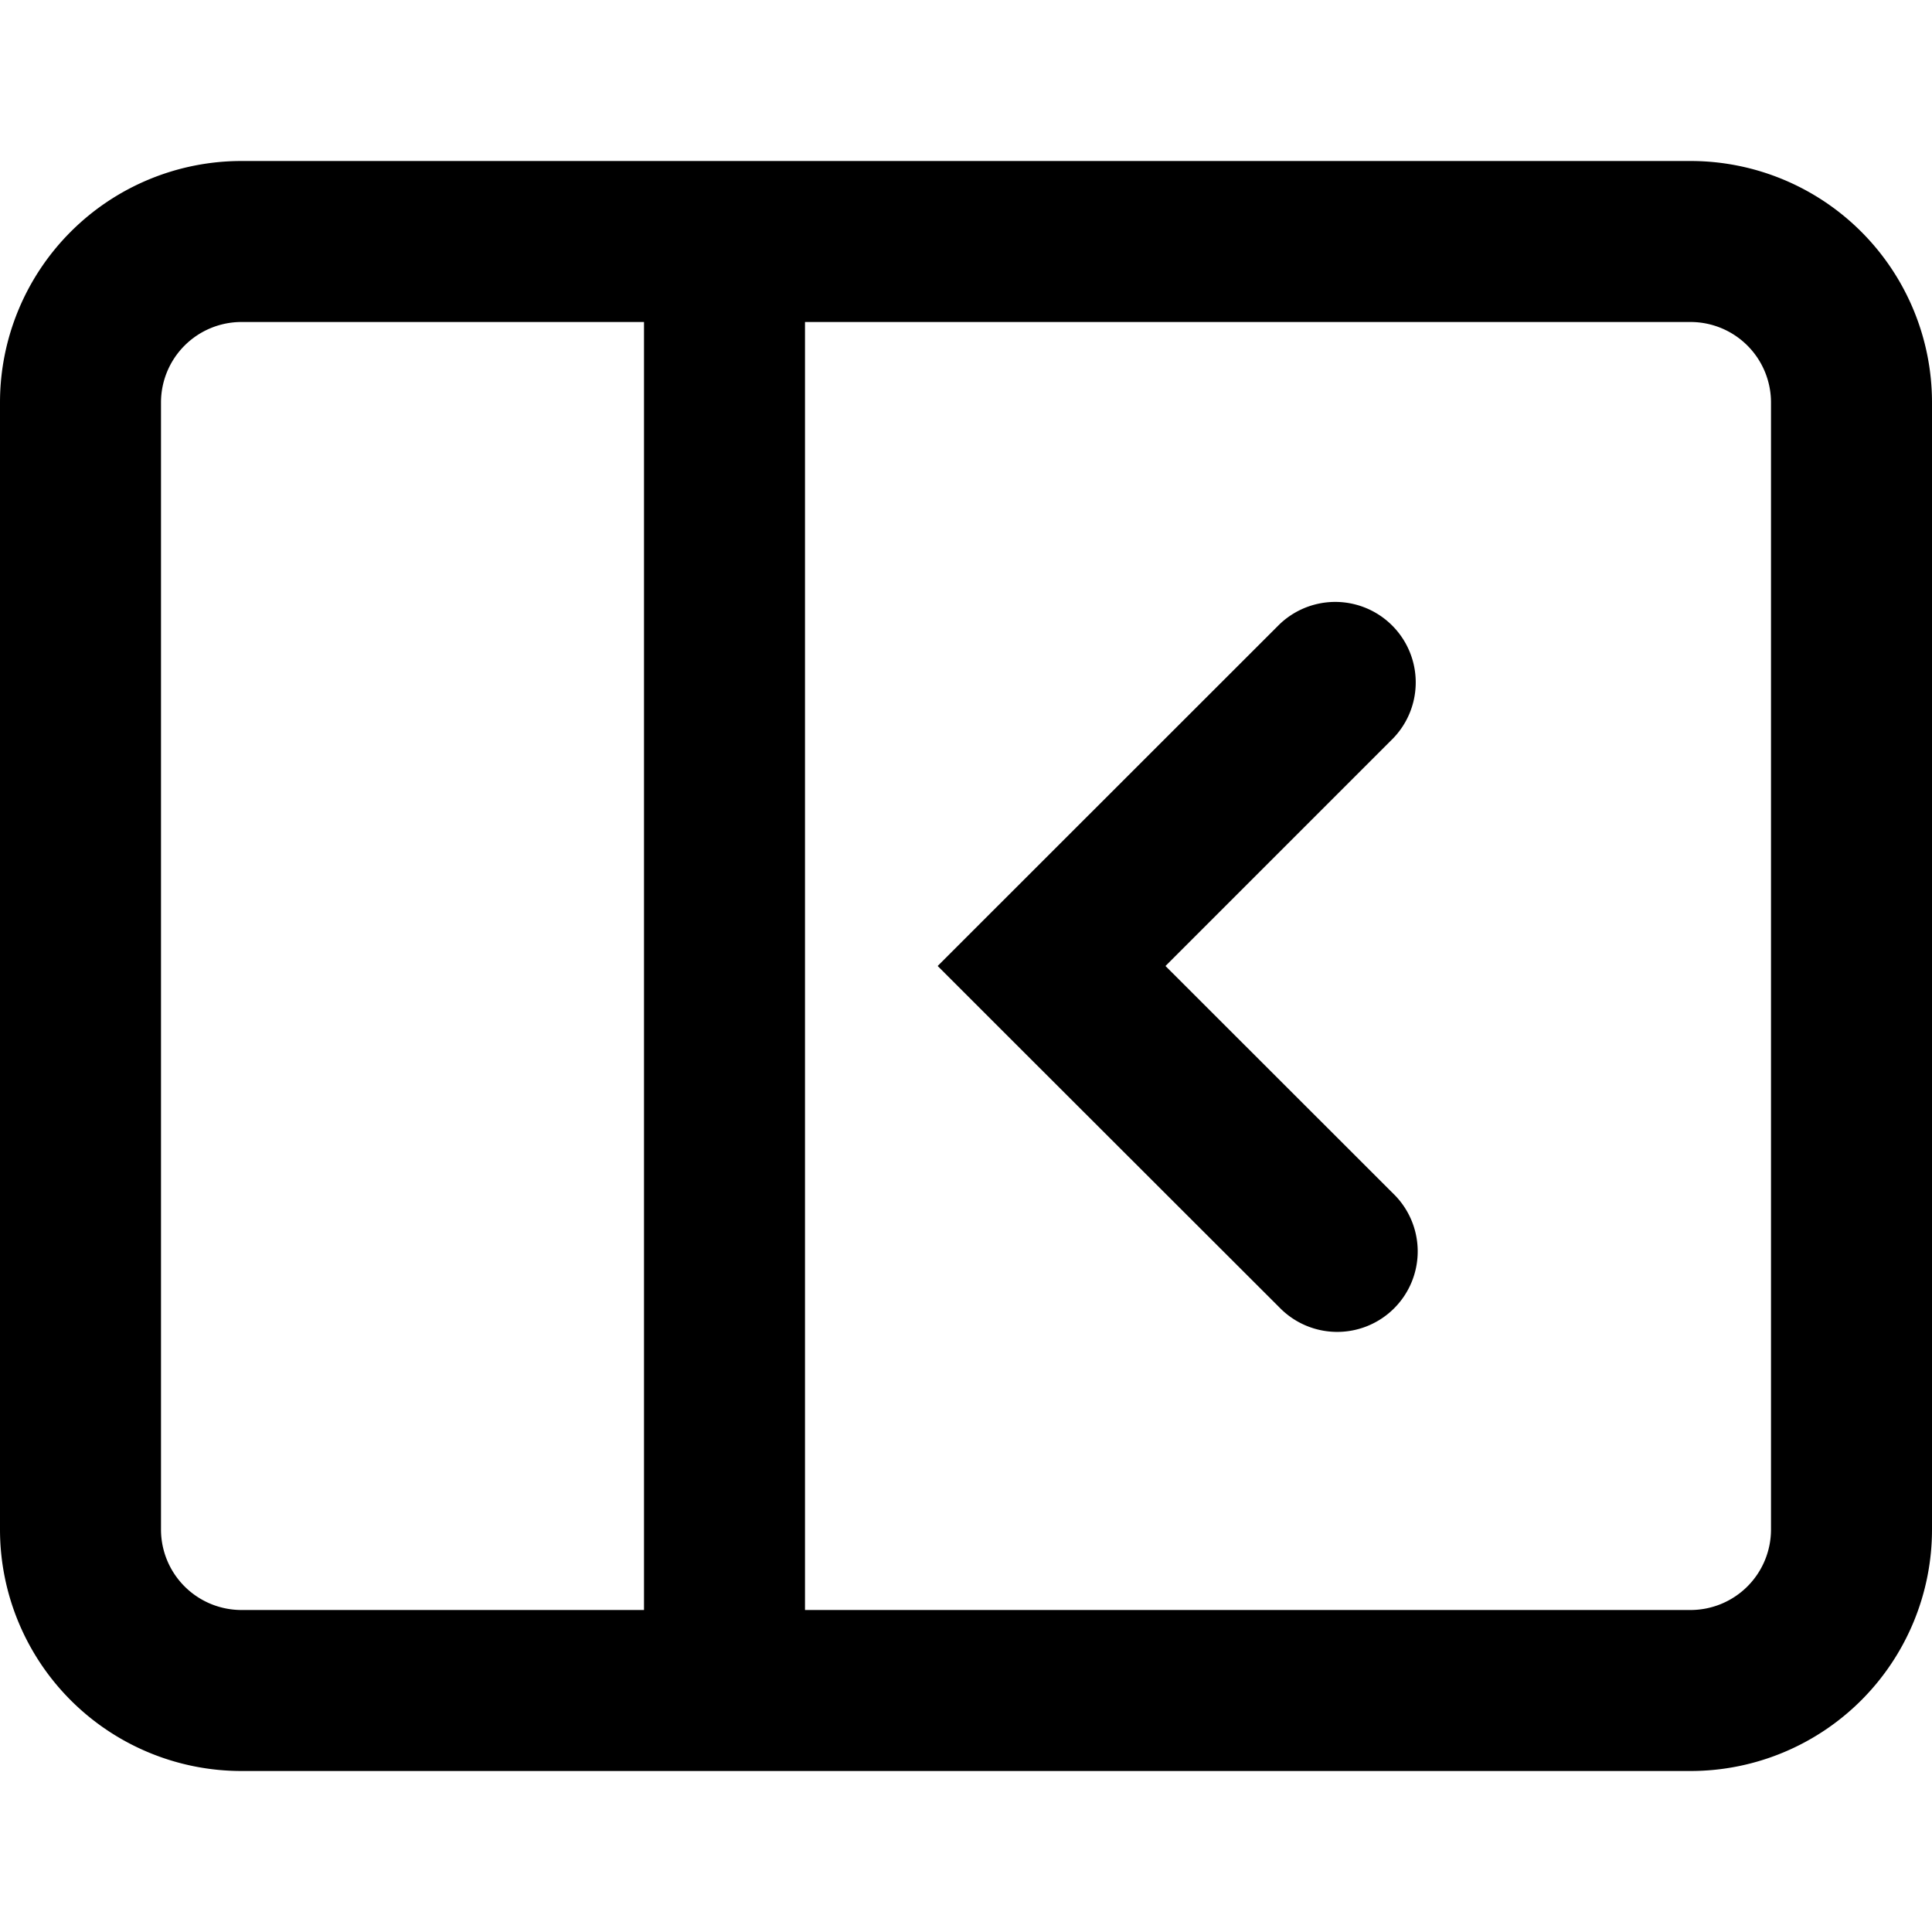 <svg xmlns="http://www.w3.org/2000/svg" width="12" height="12" viewBox="0 0 12 12"><path fill="currentColor" fill-rule="evenodd" d="M10.5 2H5v8h5.5a.5.5 0 00.5-.5v-7a.5.5 0 00-.5-.5m-9 0H4v8H1.5a.5.5 0 01-.5-.5v-7a.5.5 0 01.5-.5m0-1A1.5 1.5 0 000 2.5v7A1.5 1.5 0 001.5 11h9A1.5 1.5 0 0012 9.5v-7A1.5 1.5 0 0010.5 1zm7.153 3.586a.5.5 0 00-.707-.707L6.178 5.646 5.824 6l.354.354L7.946 8.12a.5.5 0 10.707-.707L7.239 6z" clip-rule="evenodd"/></svg>